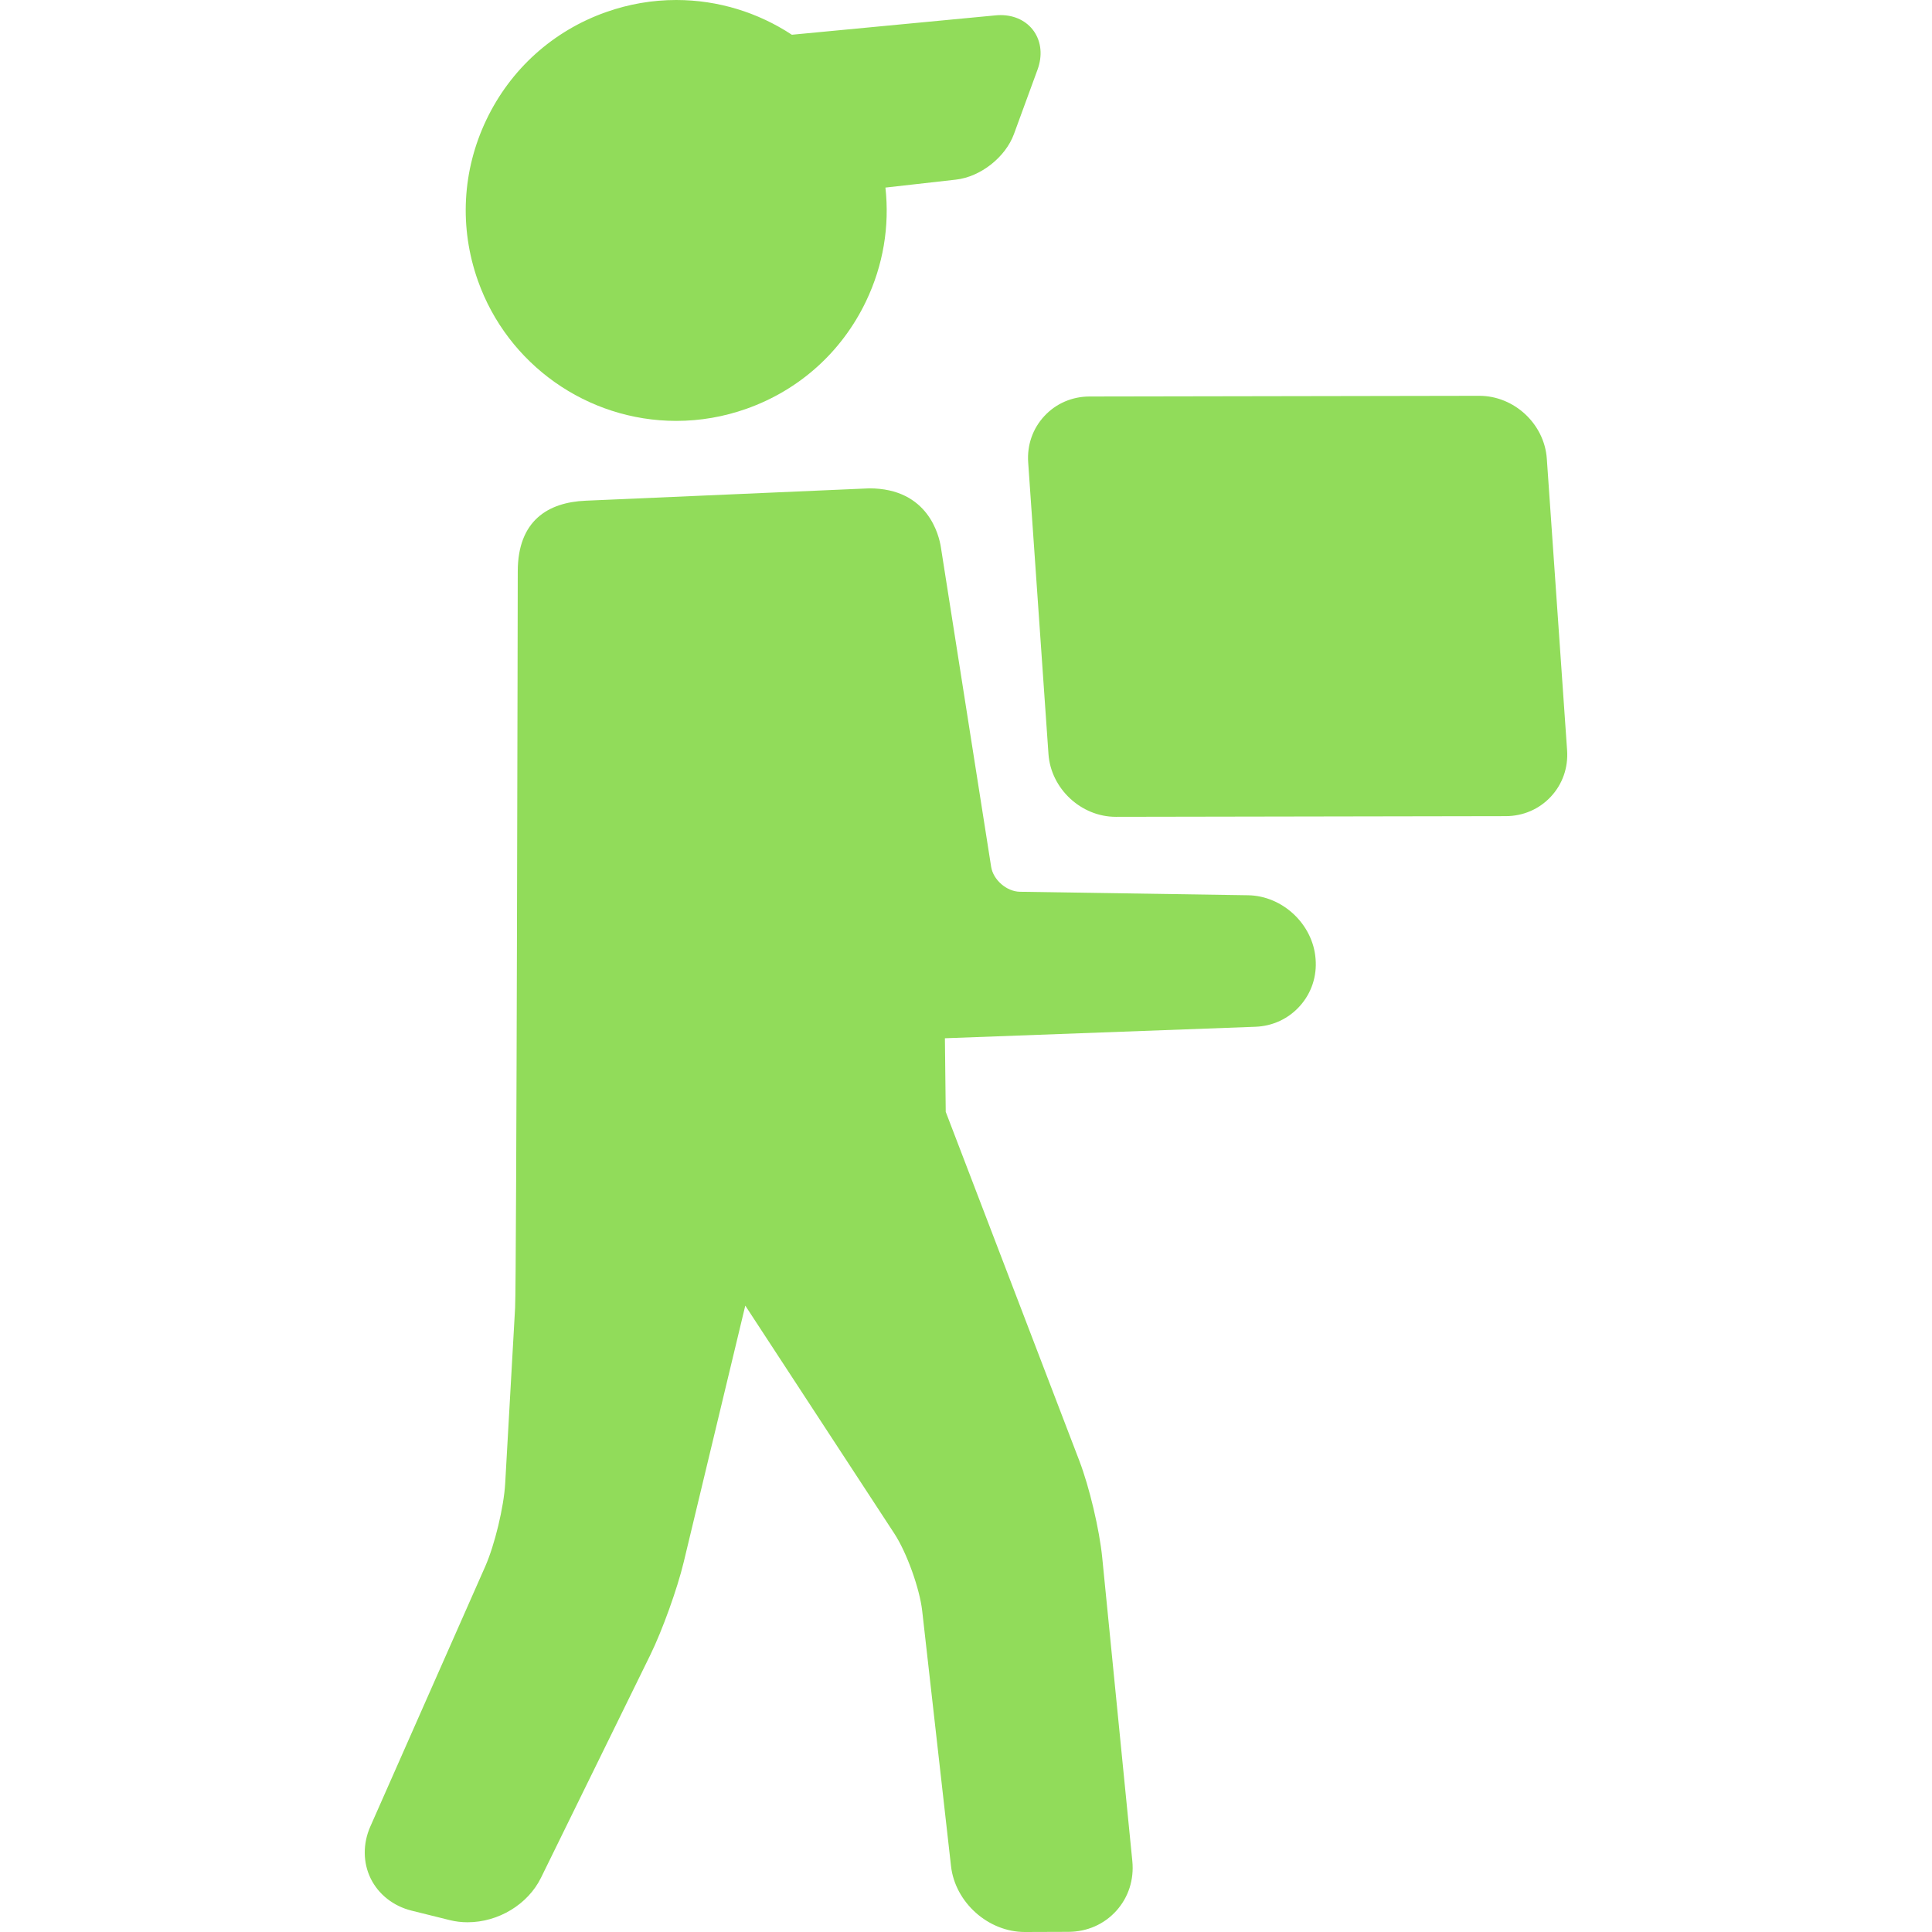 <?xml version="1.0" encoding="iso-8859-1"?>
<!-- Generator: Adobe Illustrator 17.1.0, SVG Export Plug-In . SVG Version: 6.00 Build 0)  -->
<!DOCTYPE svg PUBLIC "-//W3C//DTD SVG 1.1//EN" "http://www.w3.org/Graphics/SVG/1.1/DTD/svg11.dtd">
<svg xmlns="http://www.w3.org/2000/svg" xmlns:xlink="http://www.w3.org/1999/xlink" version="1.1" id="Capa_1" x="0px" y="0px" viewBox="0 0 449.505 449.505" style="enable-background:new 0 0 449.505 449.505;" xml:space="preserve" width="20px" height="20px">
<g>
	<path d="M306.079,223.021c-0.632-7.999-7.672-14.605-15.694-14.728l-53.093-0.814c-3.084-0.047-6.21-2.762-6.689-5.809   l-11.698-74.37c-0.424-2.694-2.936-13.678-16.649-13.678l-66.024,2.875c-8.698,0.378-15.769,4.607-15.769,16.476   c0,0-0.278,165.299-0.616,171.289l-2.31,40.898c-0.309,5.462-2.437,14.303-4.647,19.306l-26.724,60.487   c-1.764,3.991-1.735,8.403,0.08,12.105s5.284,6.428,9.52,7.48l8.897,2.208c1.324,0.329,2.71,0.495,4.118,0.495   c7.182,0,14.052-4.168,17.096-10.372l25.403-51.78c2.806-5.719,6.298-15.412,7.786-21.607l14.334-59.711l34.689,53.049   c2.86,4.374,5.884,12.767,6.471,17.961l6.706,59.392c0.954,8.454,8.654,15.332,17.164,15.332l10.146-0.035   c4.353-0.015,8.311-1.752,11.145-4.893c2.833-3.14,4.158-7.254,3.728-11.585l-7.004-70.612c-0.646-6.512-2.985-16.401-5.325-22.513   l-31.083-81.187l-0.192-17.115l72.241-2.674c4.033-0.149,7.718-1.876,10.376-4.862c2.658-2.985,3.947-6.845,3.629-10.873   L306.079,223.021z M238.43,444.503L238.43,444.503v0.002V444.503z" fill="#91DC5A"/>
	<path d="M157.338,97.927c5.558,0,11.054-0.948,16.335-2.819c12.327-4.362,22.216-13.264,27.846-25.066   c3.981-8.345,5.483-17.433,4.486-26.398l16.406-1.851c5.717-0.645,11.52-5.205,13.498-10.607l5.495-15.007   c1.173-3.206,0.864-6.45-0.849-8.902c-1.67-2.39-4.484-3.761-7.72-3.761c-0.375,0-0.763,0.018-1.161,0.056l-47.438,4.512   C176.416,2.933,167.116,0,157.333,0c-5.556,0-11.05,0.947-16.333,2.816c-12.326,4.365-22.215,13.268-27.846,25.07   s-6.328,25.089-1.963,37.413C118.102,84.815,136.647,97.927,157.338,97.927z" fill="#91DC5A"/>
	<path d="M364.605,174.546l-4.72-67.843c-0.561-8.057-7.587-14.611-15.691-14.611l-90.689,0.158   c-4.06,0.007-7.792,1.618-10.509,4.536c-2.716,2.917-4.058,6.754-3.775,10.805l4.72,67.843c0.561,8.057,7.587,14.611,15.664,14.611   l90.716-0.158c4.06-0.007,7.792-1.617,10.509-4.535C363.546,182.434,364.887,178.596,364.605,174.546z M259.604,185.044   L259.604,185.044L259.604,185.044L259.604,185.044z" fill="#91DC5A"/>
</g>
<g>
</g>
<g>
</g>
<g>
</g>
<g>
</g>
<g>
</g>
<g>
</g>
<g>
</g>
<g>
</g>
<g>
</g>
<g>
</g>
<g>
</g>
<g>
</g>
<g>
</g>
<g>
</g>
<g>
</g>
</svg>
